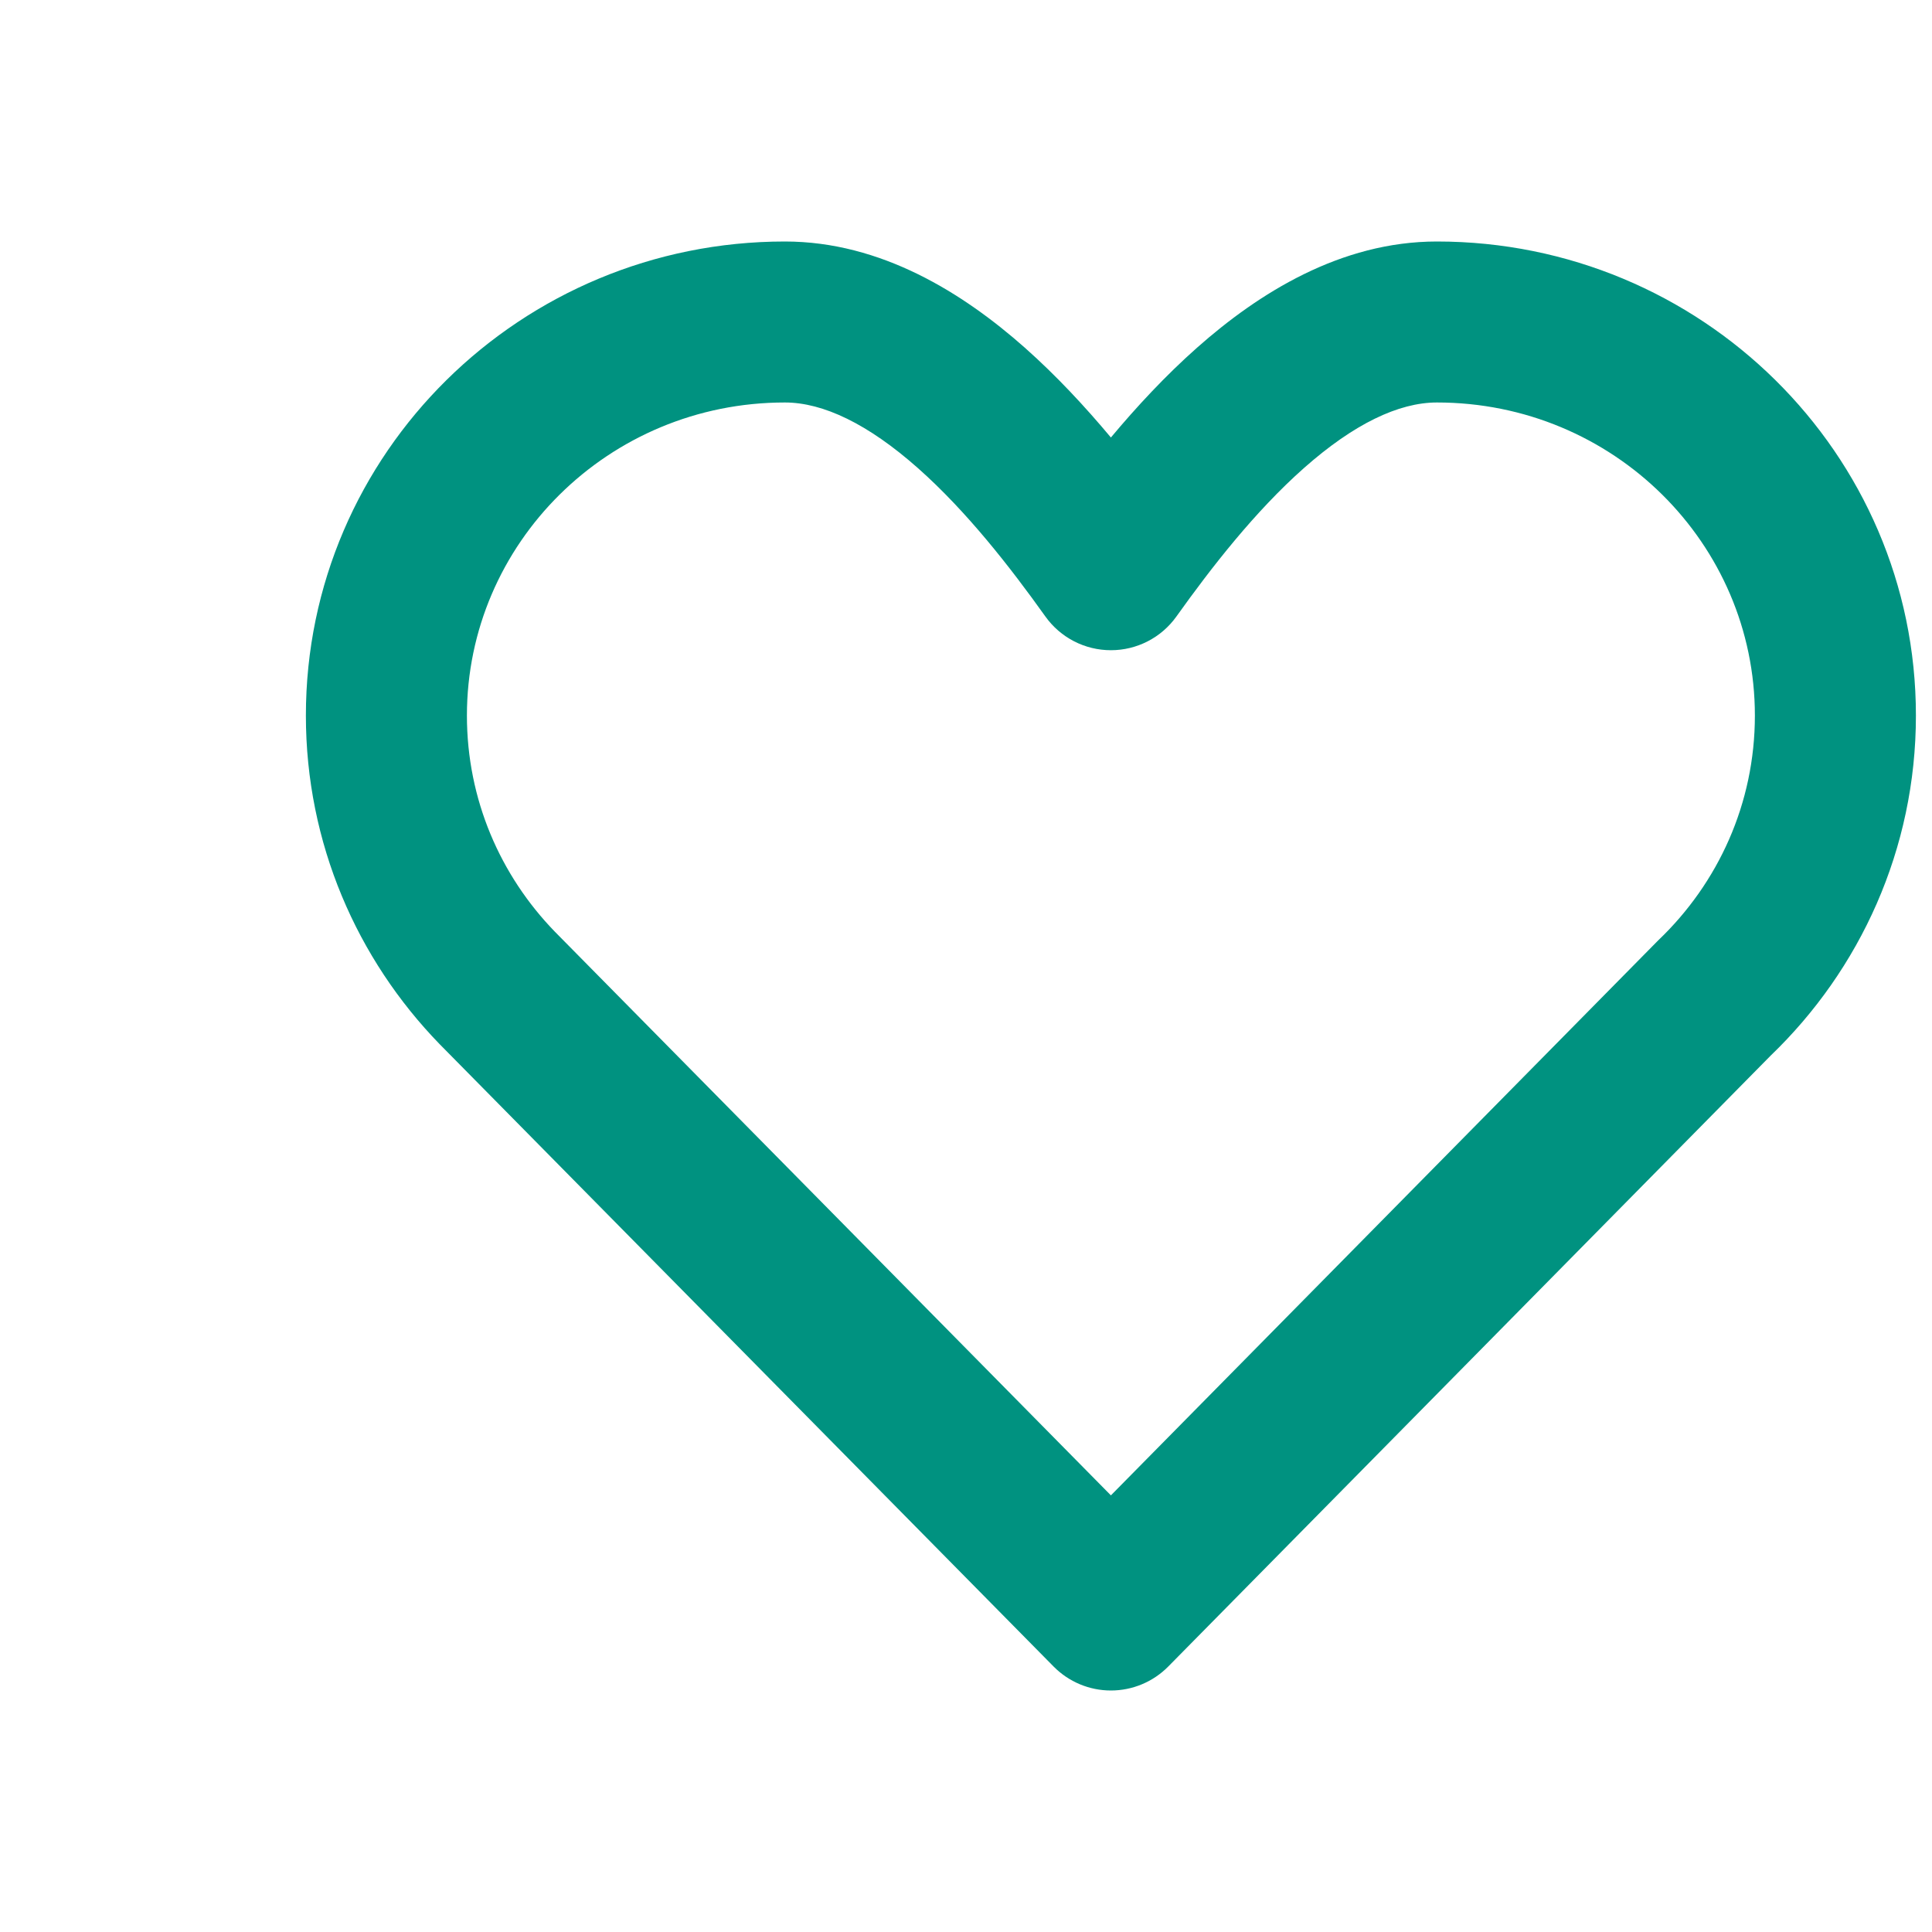 <svg width="40" height="40" viewBox="0 0 40 40" fill="none" xmlns="http://www.w3.org/2000/svg">
<path fill-rule="evenodd" clip-rule="evenodd" d="M16.25 8.333C12.595 8.333 9.667 11.255 9.667 14.815C9.667 16.549 10.356 18.124 11.489 19.291L23 30.96L34.302 19.499C34.313 19.487 34.325 19.476 34.337 19.464C35.573 18.282 36.333 16.636 36.333 14.815C36.333 11.255 33.406 8.333 29.75 8.333C28.956 8.333 28.027 8.778 26.994 9.693C25.986 10.586 25.084 11.744 24.357 12.763C24.044 13.202 23.539 13.462 23 13.462C22.461 13.462 21.956 13.202 21.643 12.763C20.916 11.744 20.014 10.586 19.006 9.693C17.973 8.778 17.044 8.333 16.25 8.333ZM6.333 14.815C6.333 9.375 10.793 5 16.25 5C18.247 5 19.946 6.073 21.217 7.198C21.871 7.778 22.469 8.423 23 9.058C23.531 8.423 24.129 7.778 24.784 7.198C26.054 6.073 27.753 5 29.75 5C35.207 5 39.667 9.375 39.667 14.815C39.667 17.58 38.51 20.077 36.659 21.856L24.187 34.504C23.874 34.821 23.446 35 23 35C22.554 35 22.127 34.821 21.814 34.504L9.103 21.619C7.392 19.858 6.333 17.459 6.333 14.815Z" fill="#009280"/>
</svg>
